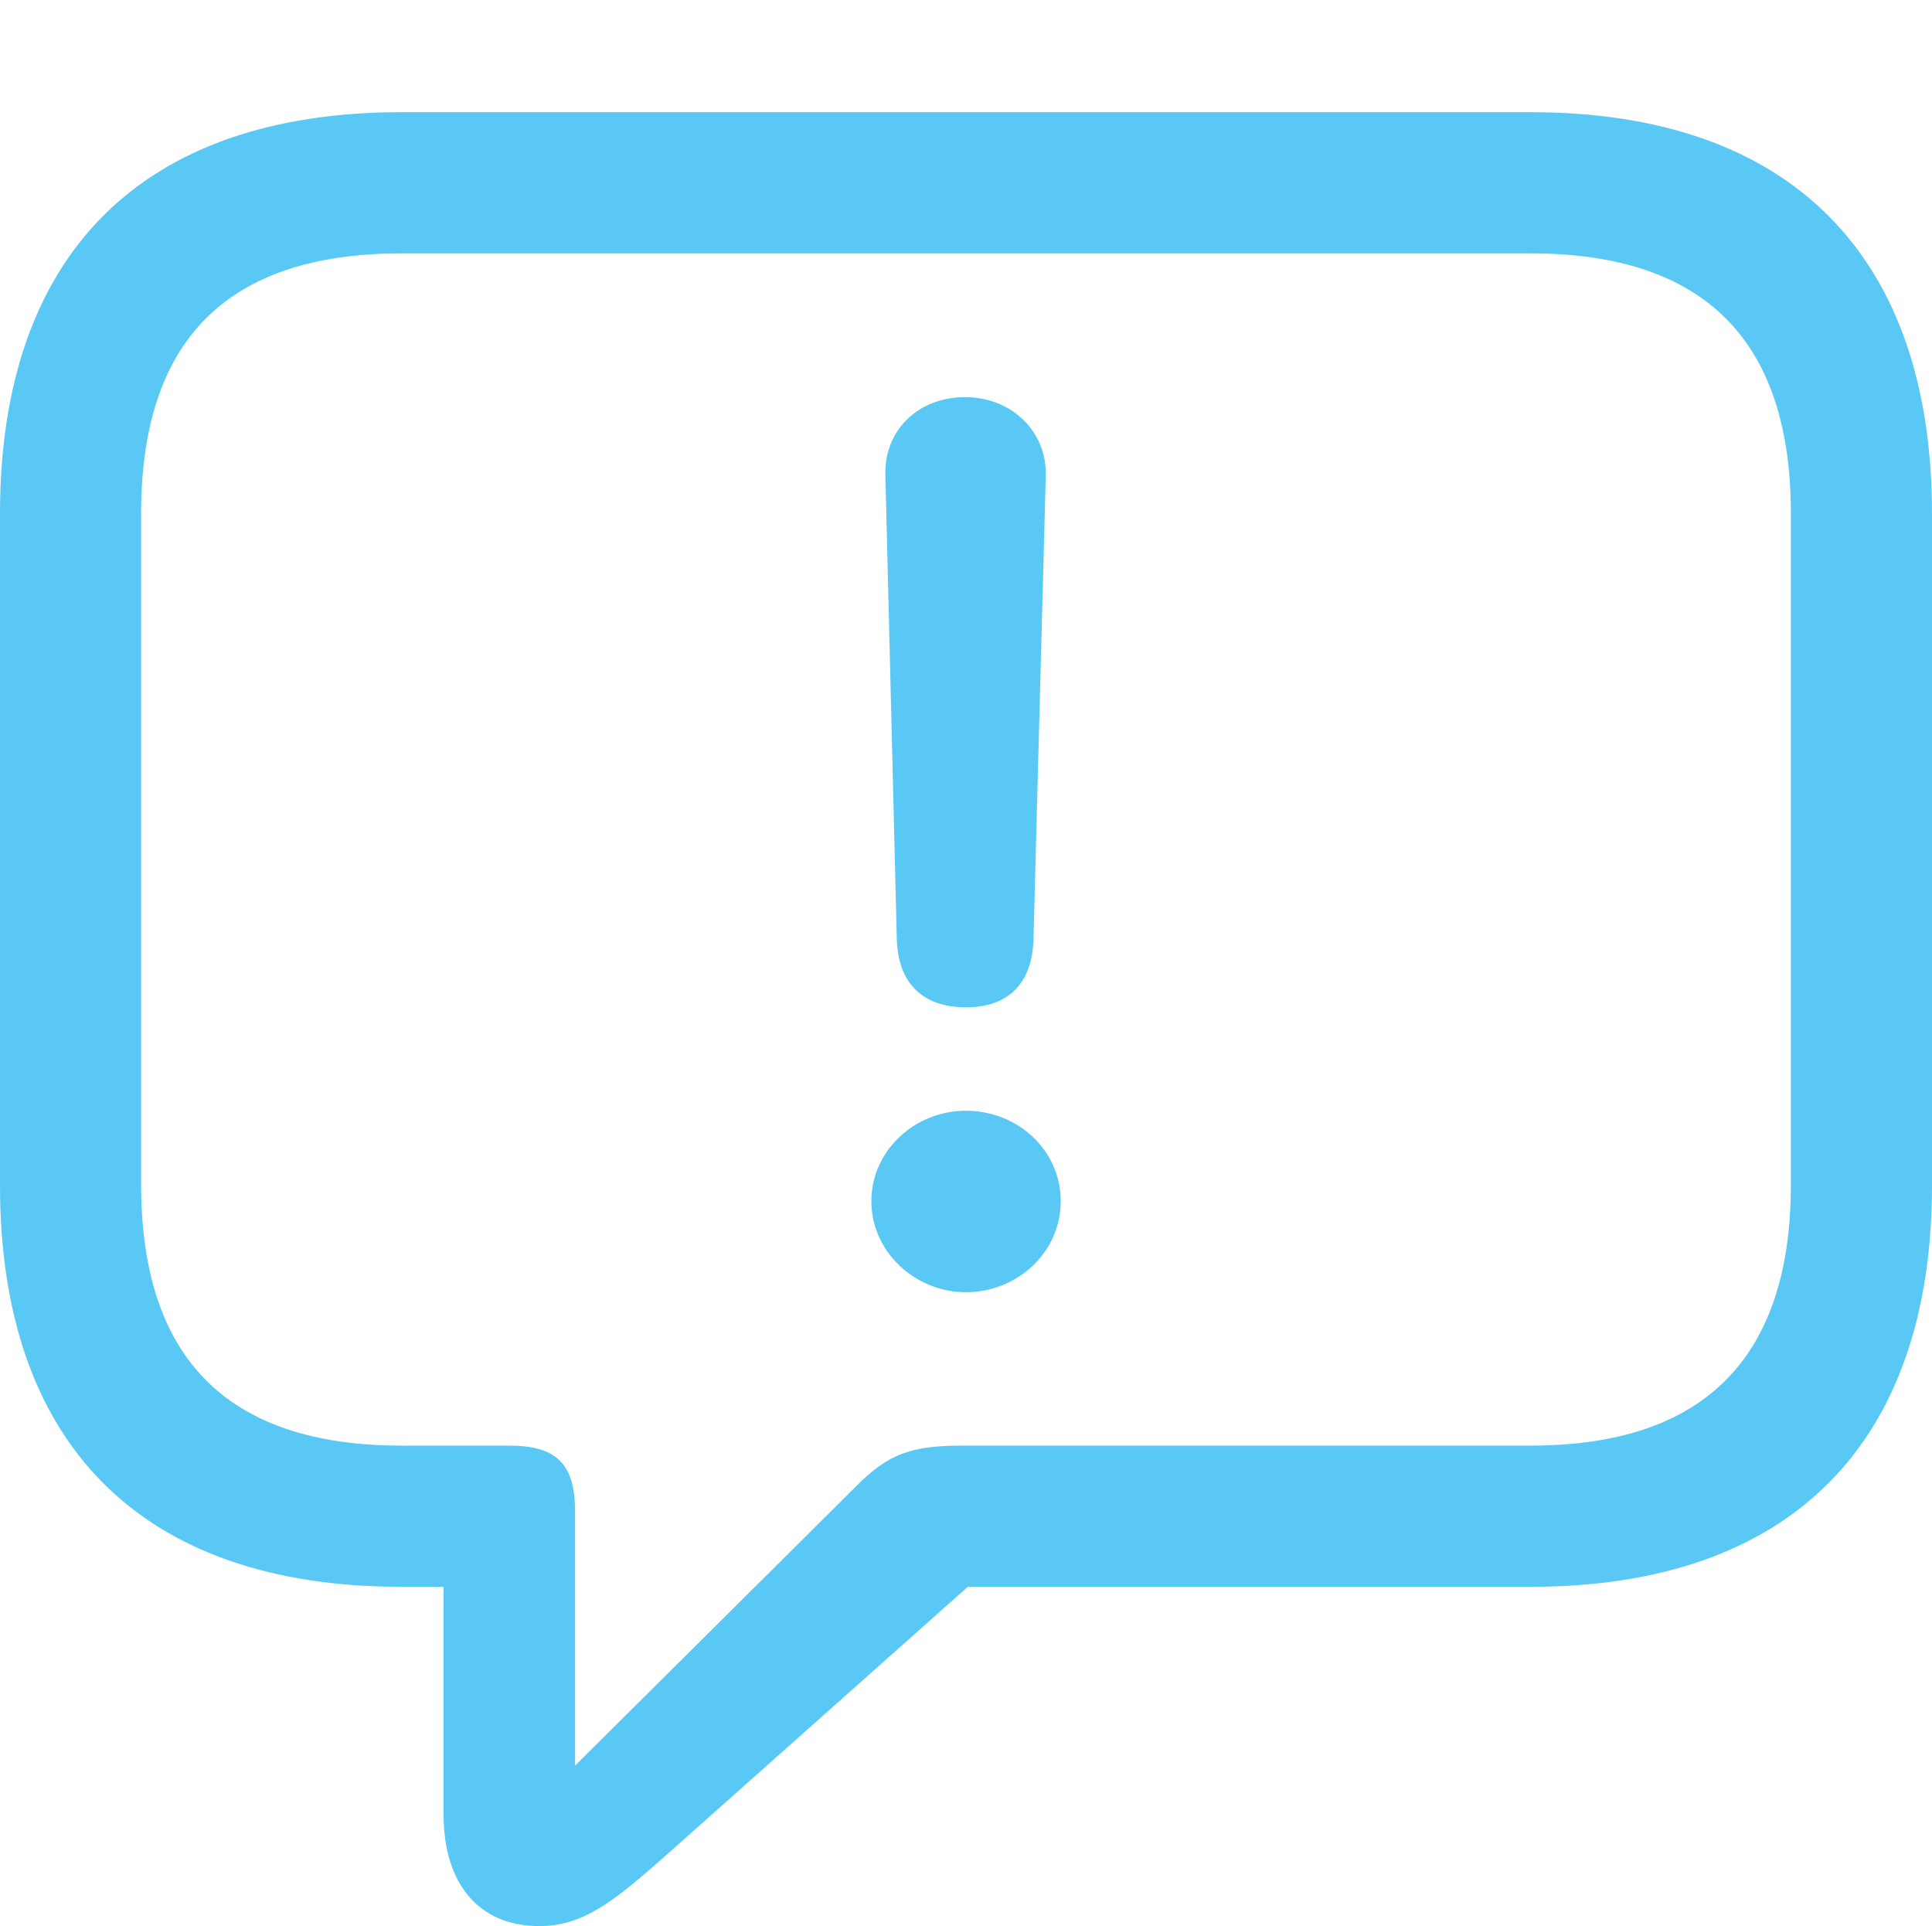 <?xml version="1.0" encoding="UTF-8"?>
<!--Generator: Apple Native CoreSVG 175.5-->
<!DOCTYPE svg
PUBLIC "-//W3C//DTD SVG 1.1//EN"
       "http://www.w3.org/Graphics/SVG/1.1/DTD/svg11.dtd">
<svg version="1.1" xmlns="http://www.w3.org/2000/svg" xmlns:xlink="http://www.w3.org/1999/xlink" width="26.904" height="26.819">
 <g>
  <rect height="26.819" opacity="0" width="26.904" x="0" y="0"/>
  <path d="M7.507 26.819C8.105 26.819 8.521 26.502 9.265 25.842L13.477 22.095L21.314 22.095C24.951 22.095 26.904 20.081 26.904 16.504L26.904 7.153C26.904 3.577 24.951 1.562 21.314 1.562L5.591 1.562C1.953 1.562 0 3.564 0 7.153L0 16.504C0 20.093 1.953 22.095 5.591 22.095L6.177 22.095L6.177 25.269C6.177 26.209 6.653 26.819 7.507 26.819ZM8.008 24.585L8.008 21.045C8.008 20.386 7.751 20.129 7.092 20.129L5.591 20.129C3.125 20.129 1.965 18.872 1.965 16.492L1.965 7.153C1.965 4.773 3.125 3.528 5.591 3.528L21.314 3.528C23.767 3.528 24.939 4.773 24.939 7.153L24.939 16.492C24.939 18.872 23.767 20.129 21.314 20.129L13.403 20.129C12.72 20.129 12.378 20.227 11.914 20.703ZM13.452 14.026C14.038 14.026 14.38 13.696 14.392 13.062L14.563 6.616C14.575 6.006 14.087 5.53 13.44 5.53C12.781 5.53 12.317 5.994 12.329 6.604L12.488 13.062C12.5 13.684 12.842 14.026 13.452 14.026ZM13.452 17.993C14.16 17.993 14.771 17.444 14.771 16.724C14.771 16.016 14.172 15.466 13.452 15.466C12.732 15.466 12.134 16.028 12.134 16.724C12.134 17.432 12.744 17.993 13.452 17.993Z" fill="#5ac8f5"/>
 </g>
</svg>
